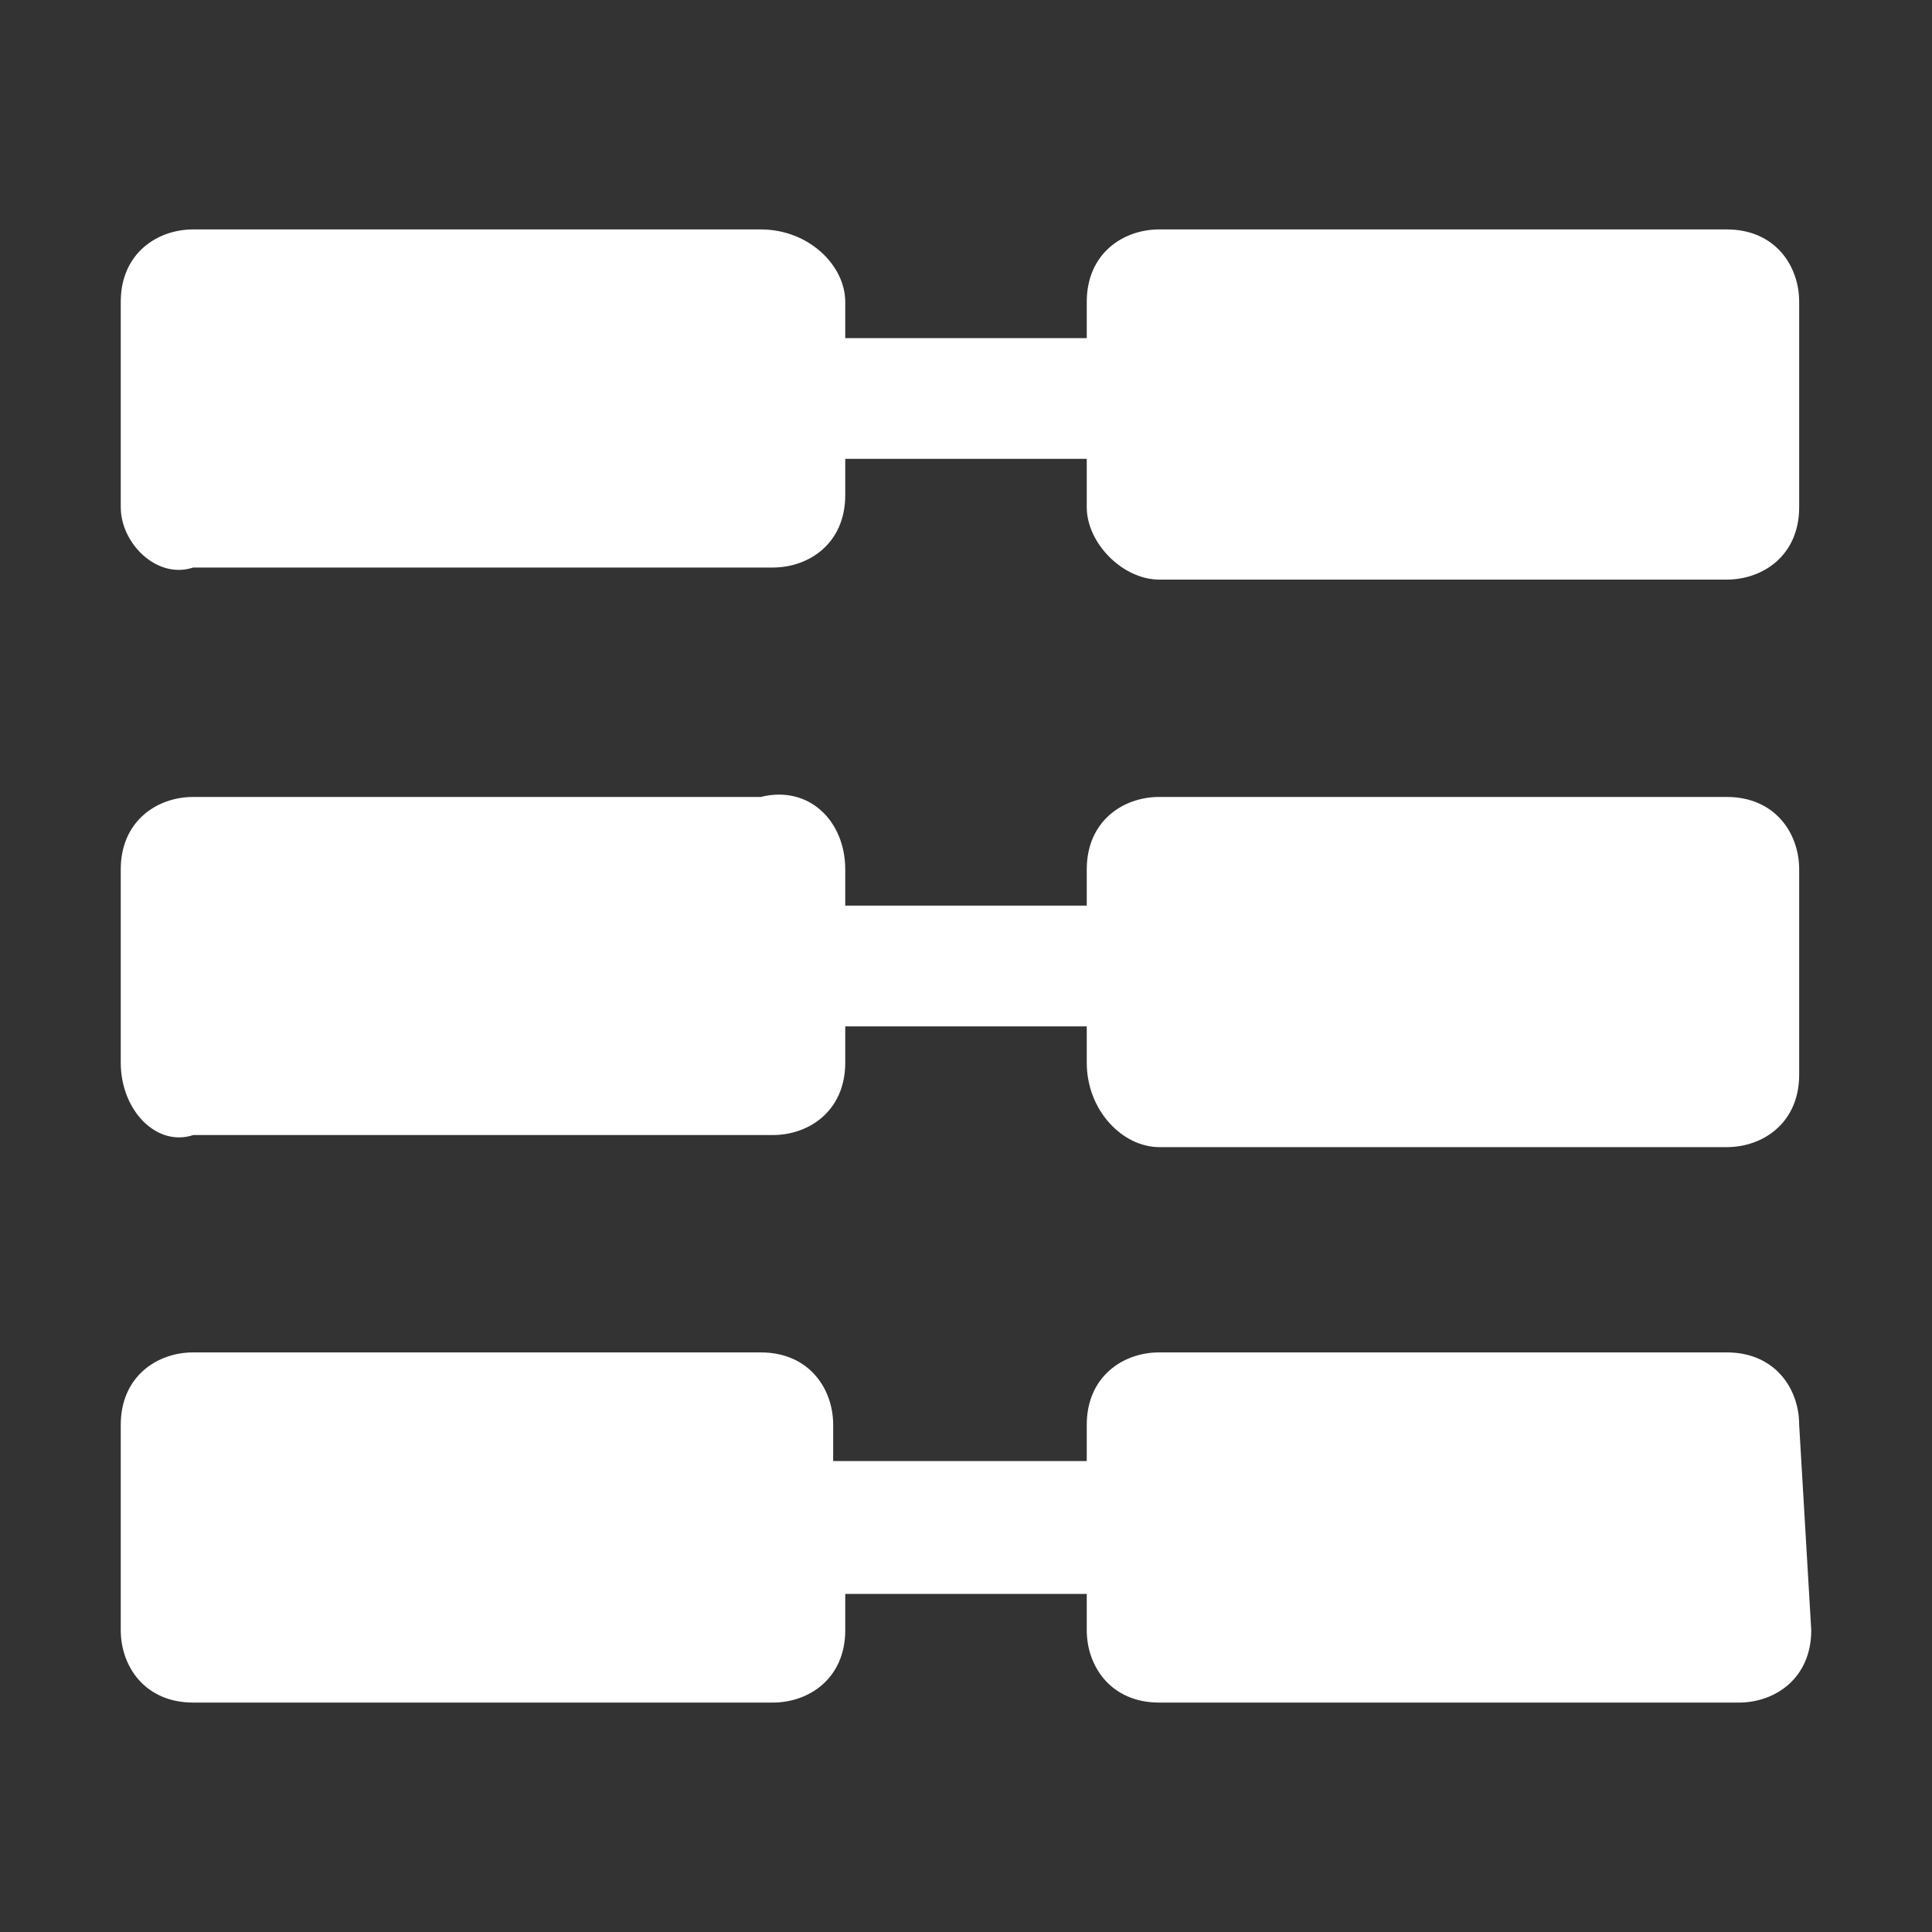 <?xml version="1.0" standalone="no"?><!DOCTYPE svg PUBLIC "-//W3C//DTD SVG 1.1//EN" "http://www.w3.org/Graphics/SVG/1.1/DTD/svg11.dtd"><svg t="1597772663639" class="icon" viewBox="0 0 1024 1024" version="1.1" xmlns="http://www.w3.org/2000/svg" p-id="43530" xmlns:xlink="http://www.w3.org/1999/xlink" width="200" height="200"><rect x="0" y="0" width="1024" height="1024" fill="#333333" stroke="none"/><defs><style type="text/css"></style></defs><path d="M64 160c0-25.6 19.2-38.4 38.4-38.4h300.8c25.6 0 44.8 19.2 44.8 38.4v19.2h128v-19.2c0-25.6 19.2-38.4 38.4-38.4h300.8c25.6 0 38.4 19.2 38.4 38.4v108.8c0 25.6-19.2 38.4-38.4 38.4H614.4c-19.2 0-38.4-19.2-38.4-38.4v-25.6H448v19.2c0 25.6-19.2 38.4-38.4 38.4H102.4c-19.2 6.4-38.4-12.8-38.4-32V160z m0 300.8c0-25.6 19.2-38.4 38.4-38.4h300.8c25.6-6.4 44.8 12.8 44.8 38.4v19.2h128v-19.2c0-25.6 19.2-38.4 38.4-38.4h300.8c25.6 0 38.4 19.2 38.4 38.4v108.8c0 25.6-19.2 38.4-38.4 38.4H614.4c-19.2 0-38.4-19.2-38.4-44.8v-19.2H448v19.2c0 25.6-19.2 38.4-38.4 38.4H102.4c-19.2 6.4-38.4-12.8-38.4-38.4V460.8z m896 403.2c0 25.6-19.2 38.4-38.4 38.4H614.4c-25.6 0-38.4-19.2-38.4-38.4v-19.2H448v19.2c0 25.6-19.2 38.4-38.4 38.4H102.4c-25.6 0-38.4-19.2-38.4-38.4v-108.8c0-25.6 19.2-38.4 38.4-38.4h300.8c25.6 0 38.4 19.2 38.4 38.4v19.2H576v-19.2c0-25.6 19.2-38.4 38.4-38.4h300.8c25.6 0 38.4 19.2 38.4 38.4l6.4 108.8z" p-id="43531" fill="#ffffff"></path></svg>